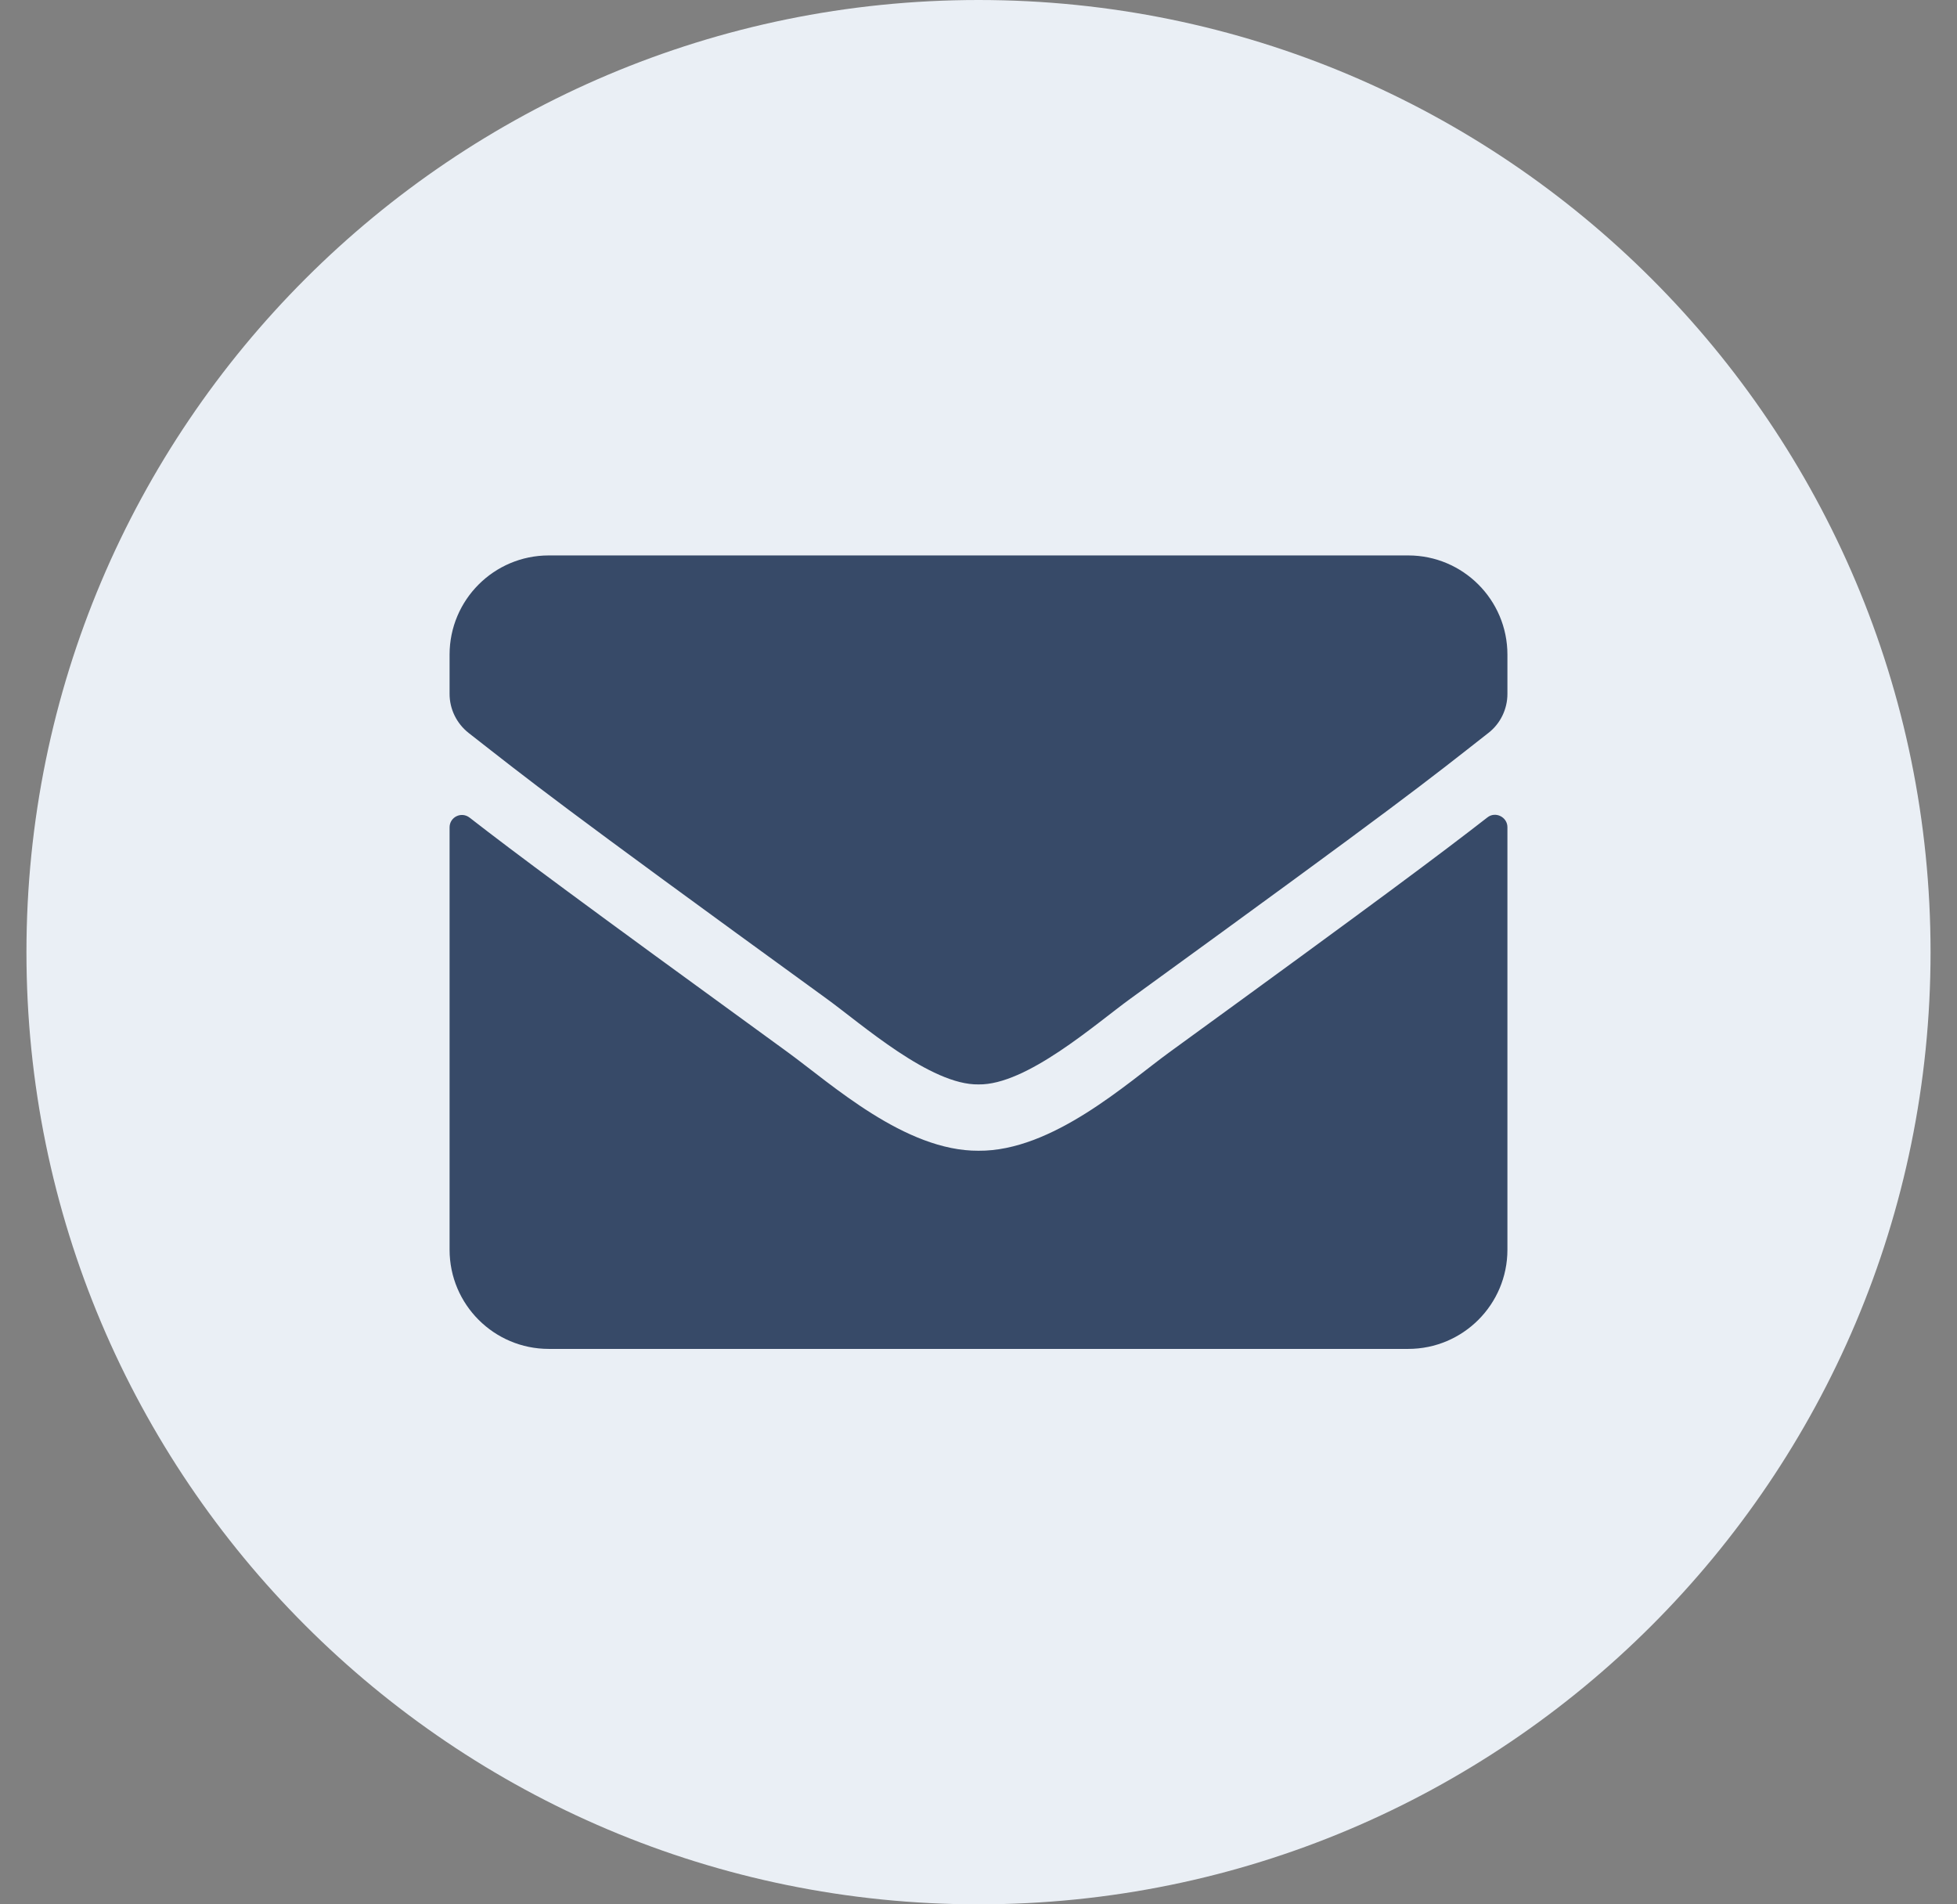 <svg width="37" height="36" viewBox="0 0 37 36" fill="none" xmlns="http://www.w3.org/2000/svg">
<rect x="0" y="0" width="37" height="36" fill="#808080" stroke="none"/>
<g clip-path="url(#clip0_315_46739)">
<path d="M18.5 36C28.441 36 36.5 27.941 36.5 18C36.5 8.059 28.441 0 18.5 0C8.559 0 0.5 8.059 0.5 18C0.5 27.941 8.559 36 18.5 36Z" fill="#EAEFF5"/>
<g clip-path="url(#clip1_315_46739)">
<path d="M28.121 15.453C28.273 15.332 28.5 15.445 28.5 15.637V23.625C28.5 24.66 27.66 25.5 26.625 25.5H10.375C9.34 25.5 8.5 24.66 8.5 23.625V15.641C8.5 15.445 8.723 15.336 8.879 15.457C9.754 16.137 10.914 17 14.898 19.895C15.723 20.496 17.113 21.762 18.5 21.754C19.895 21.766 21.312 20.473 22.105 19.895C26.09 17 27.246 16.133 28.121 15.453ZM18.5 20.5C19.406 20.516 20.711 19.359 21.367 18.883C26.551 15.121 26.945 14.793 28.141 13.855C28.367 13.68 28.5 13.406 28.5 13.117V12.375C28.5 11.34 27.66 10.5 26.625 10.5H10.375C9.34 10.5 8.5 11.34 8.5 12.375V13.117C8.5 13.406 8.633 13.676 8.859 13.855C10.055 14.789 10.449 15.121 15.633 18.883C16.289 19.359 17.594 20.516 18.5 20.5Z" fill="#374A68"/>
</g>
</g>
<defs>
<clipPath id="clip0_315_46739">
<rect width="36" height="36" fill="white" transform="translate(0.5)"/>
</clipPath>
<clipPath id="clip1_315_46739">
<rect width="20" height="20" fill="white" transform="translate(8.5 8)"/>
</clipPath>
</defs>
</svg>
